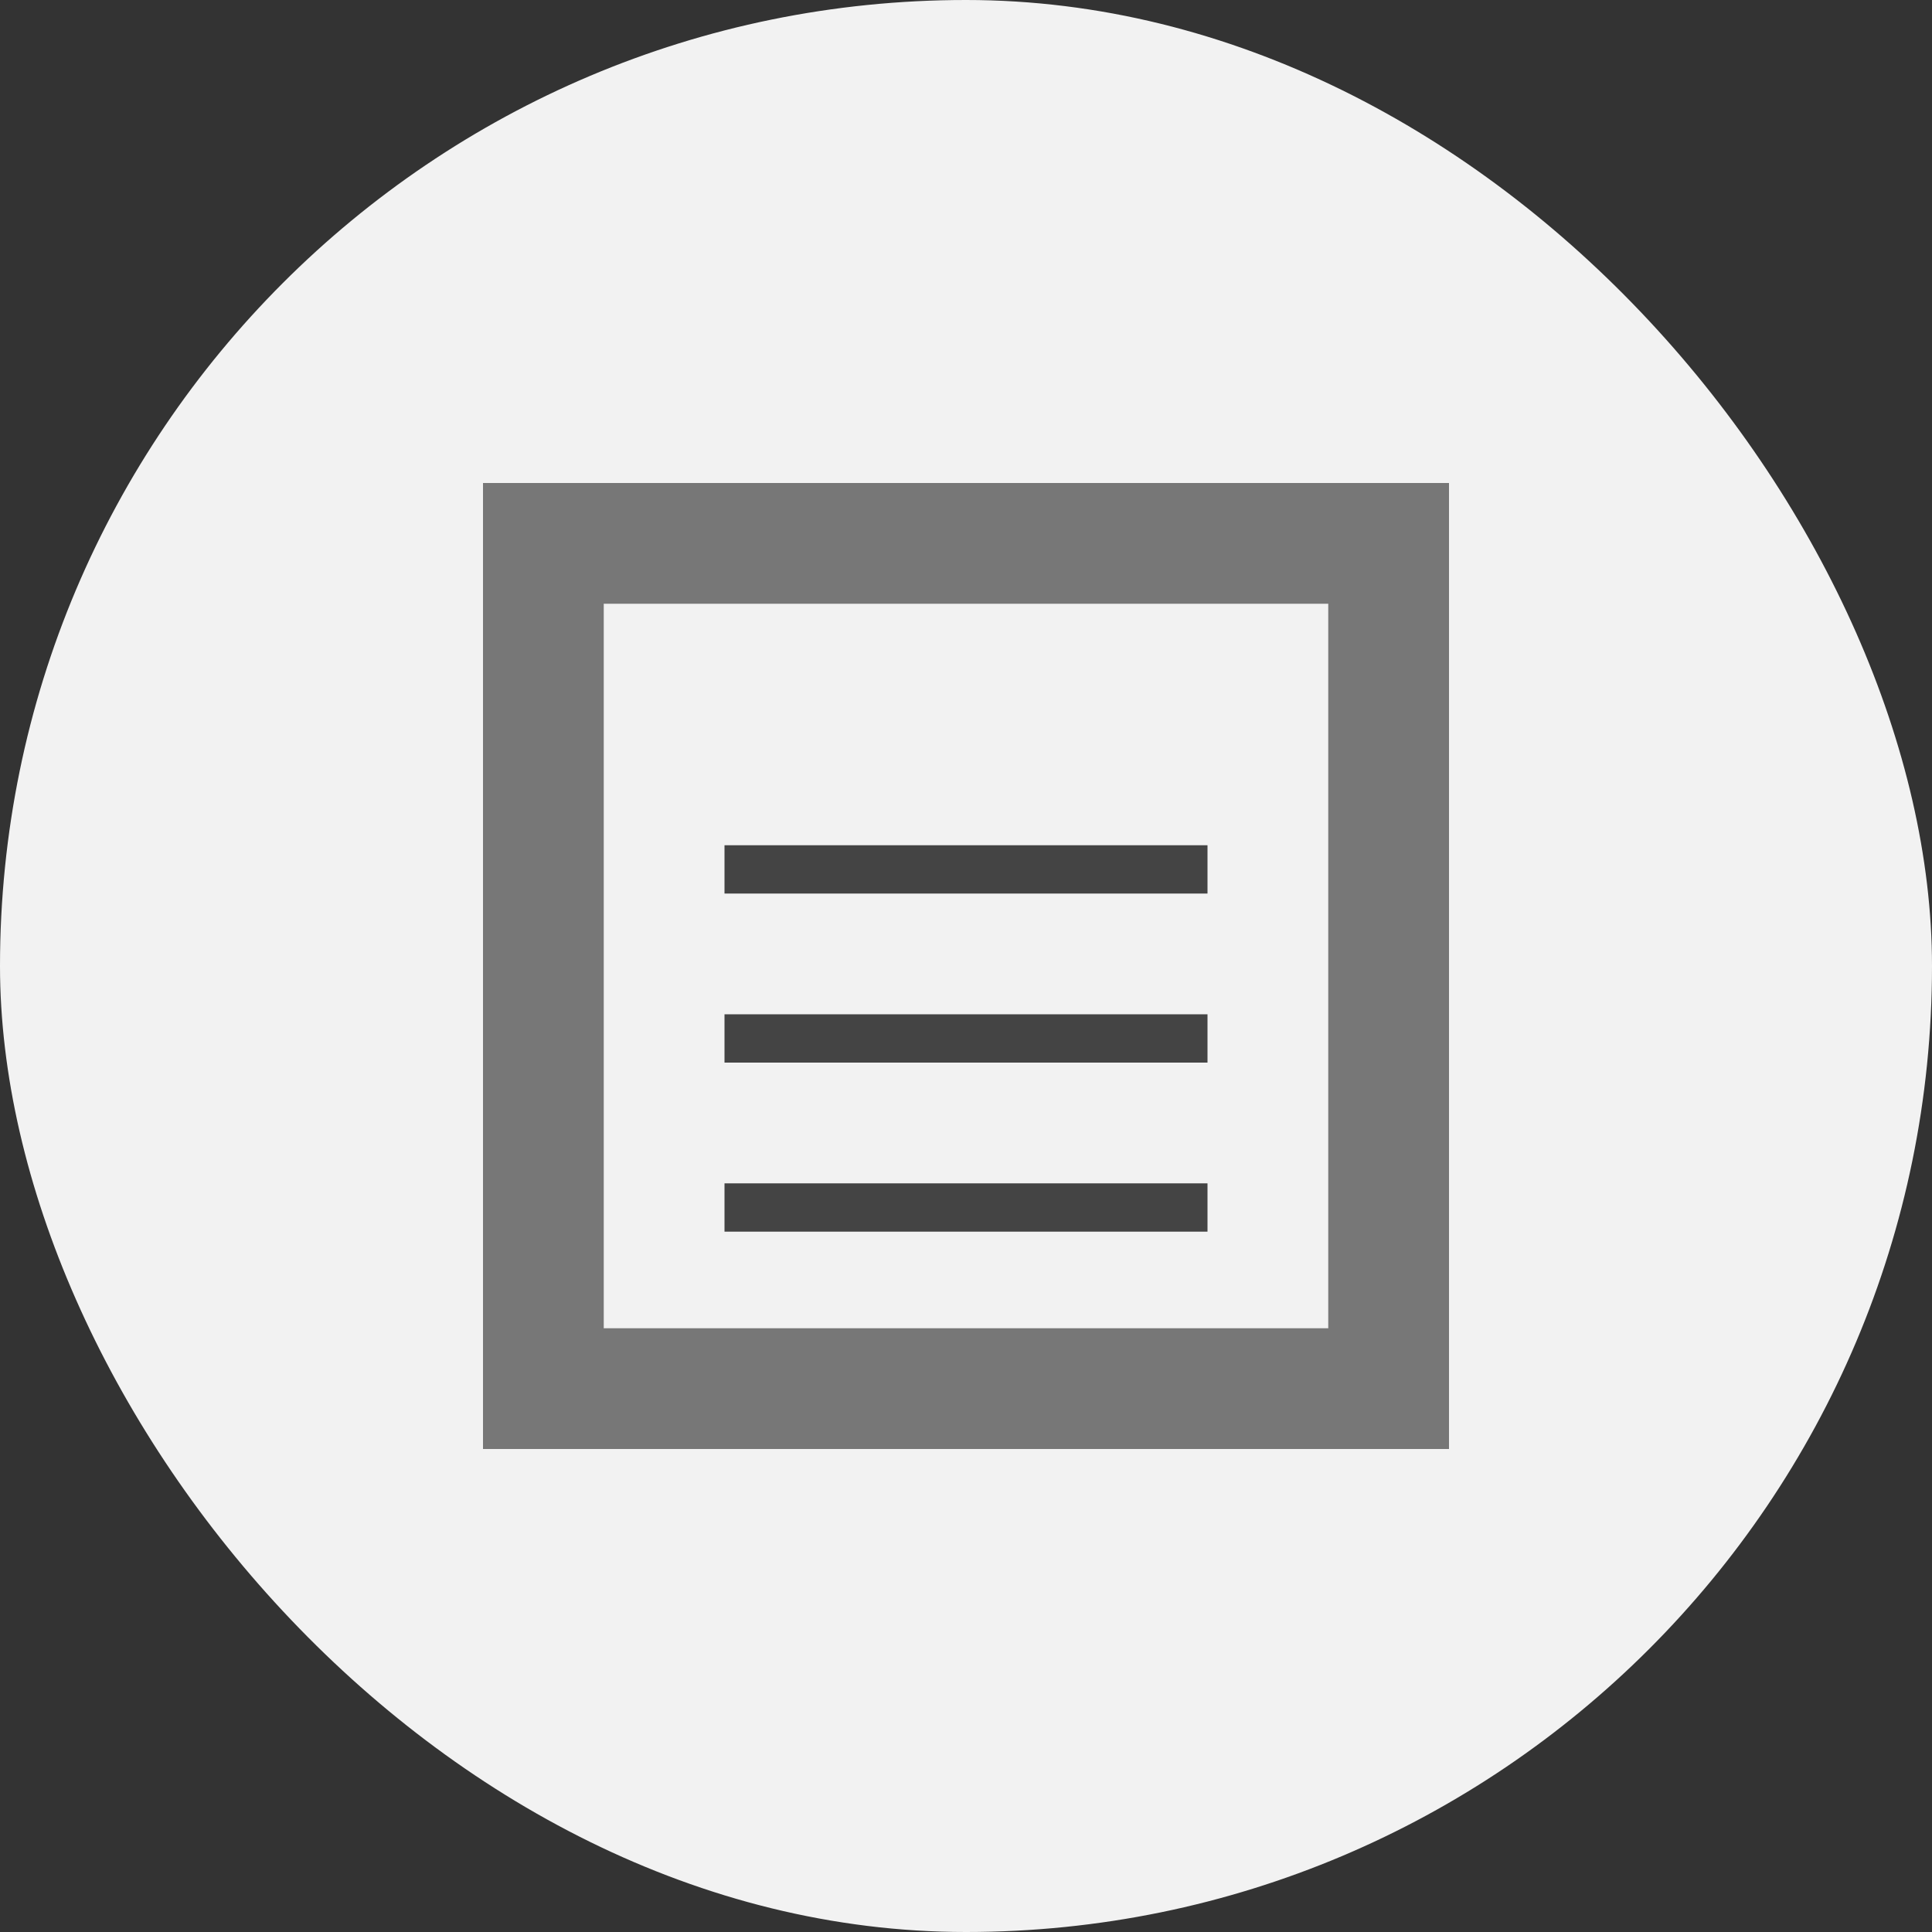 <?xml version="1.0" encoding="UTF-8" standalone="no"?>
<svg width="80" height="80" viewBox="0 0 80 80" fill="none" xmlns="http://www.w3.org/2000/svg">
  <rect x="0" y="0" width="80" height="80" fill="#333333" stroke="none"/>
  <rect width="80" height="80" rx="40" fill="#f2f2f2"/>
  <path d="M20 20H60V60H20V20Z" fill="#777777"/>
  <path d="M25 25H55V55H25V25Z" fill="#f2f2f2"/>
  <path d="M30 35H50V37H30V35Z" fill="#444444"/>
  <path d="M30 42H50V44H30V42Z" fill="#444444"/>
  <path d="M30 49H50V51H30V49Z" fill="#444444"/>
</svg>